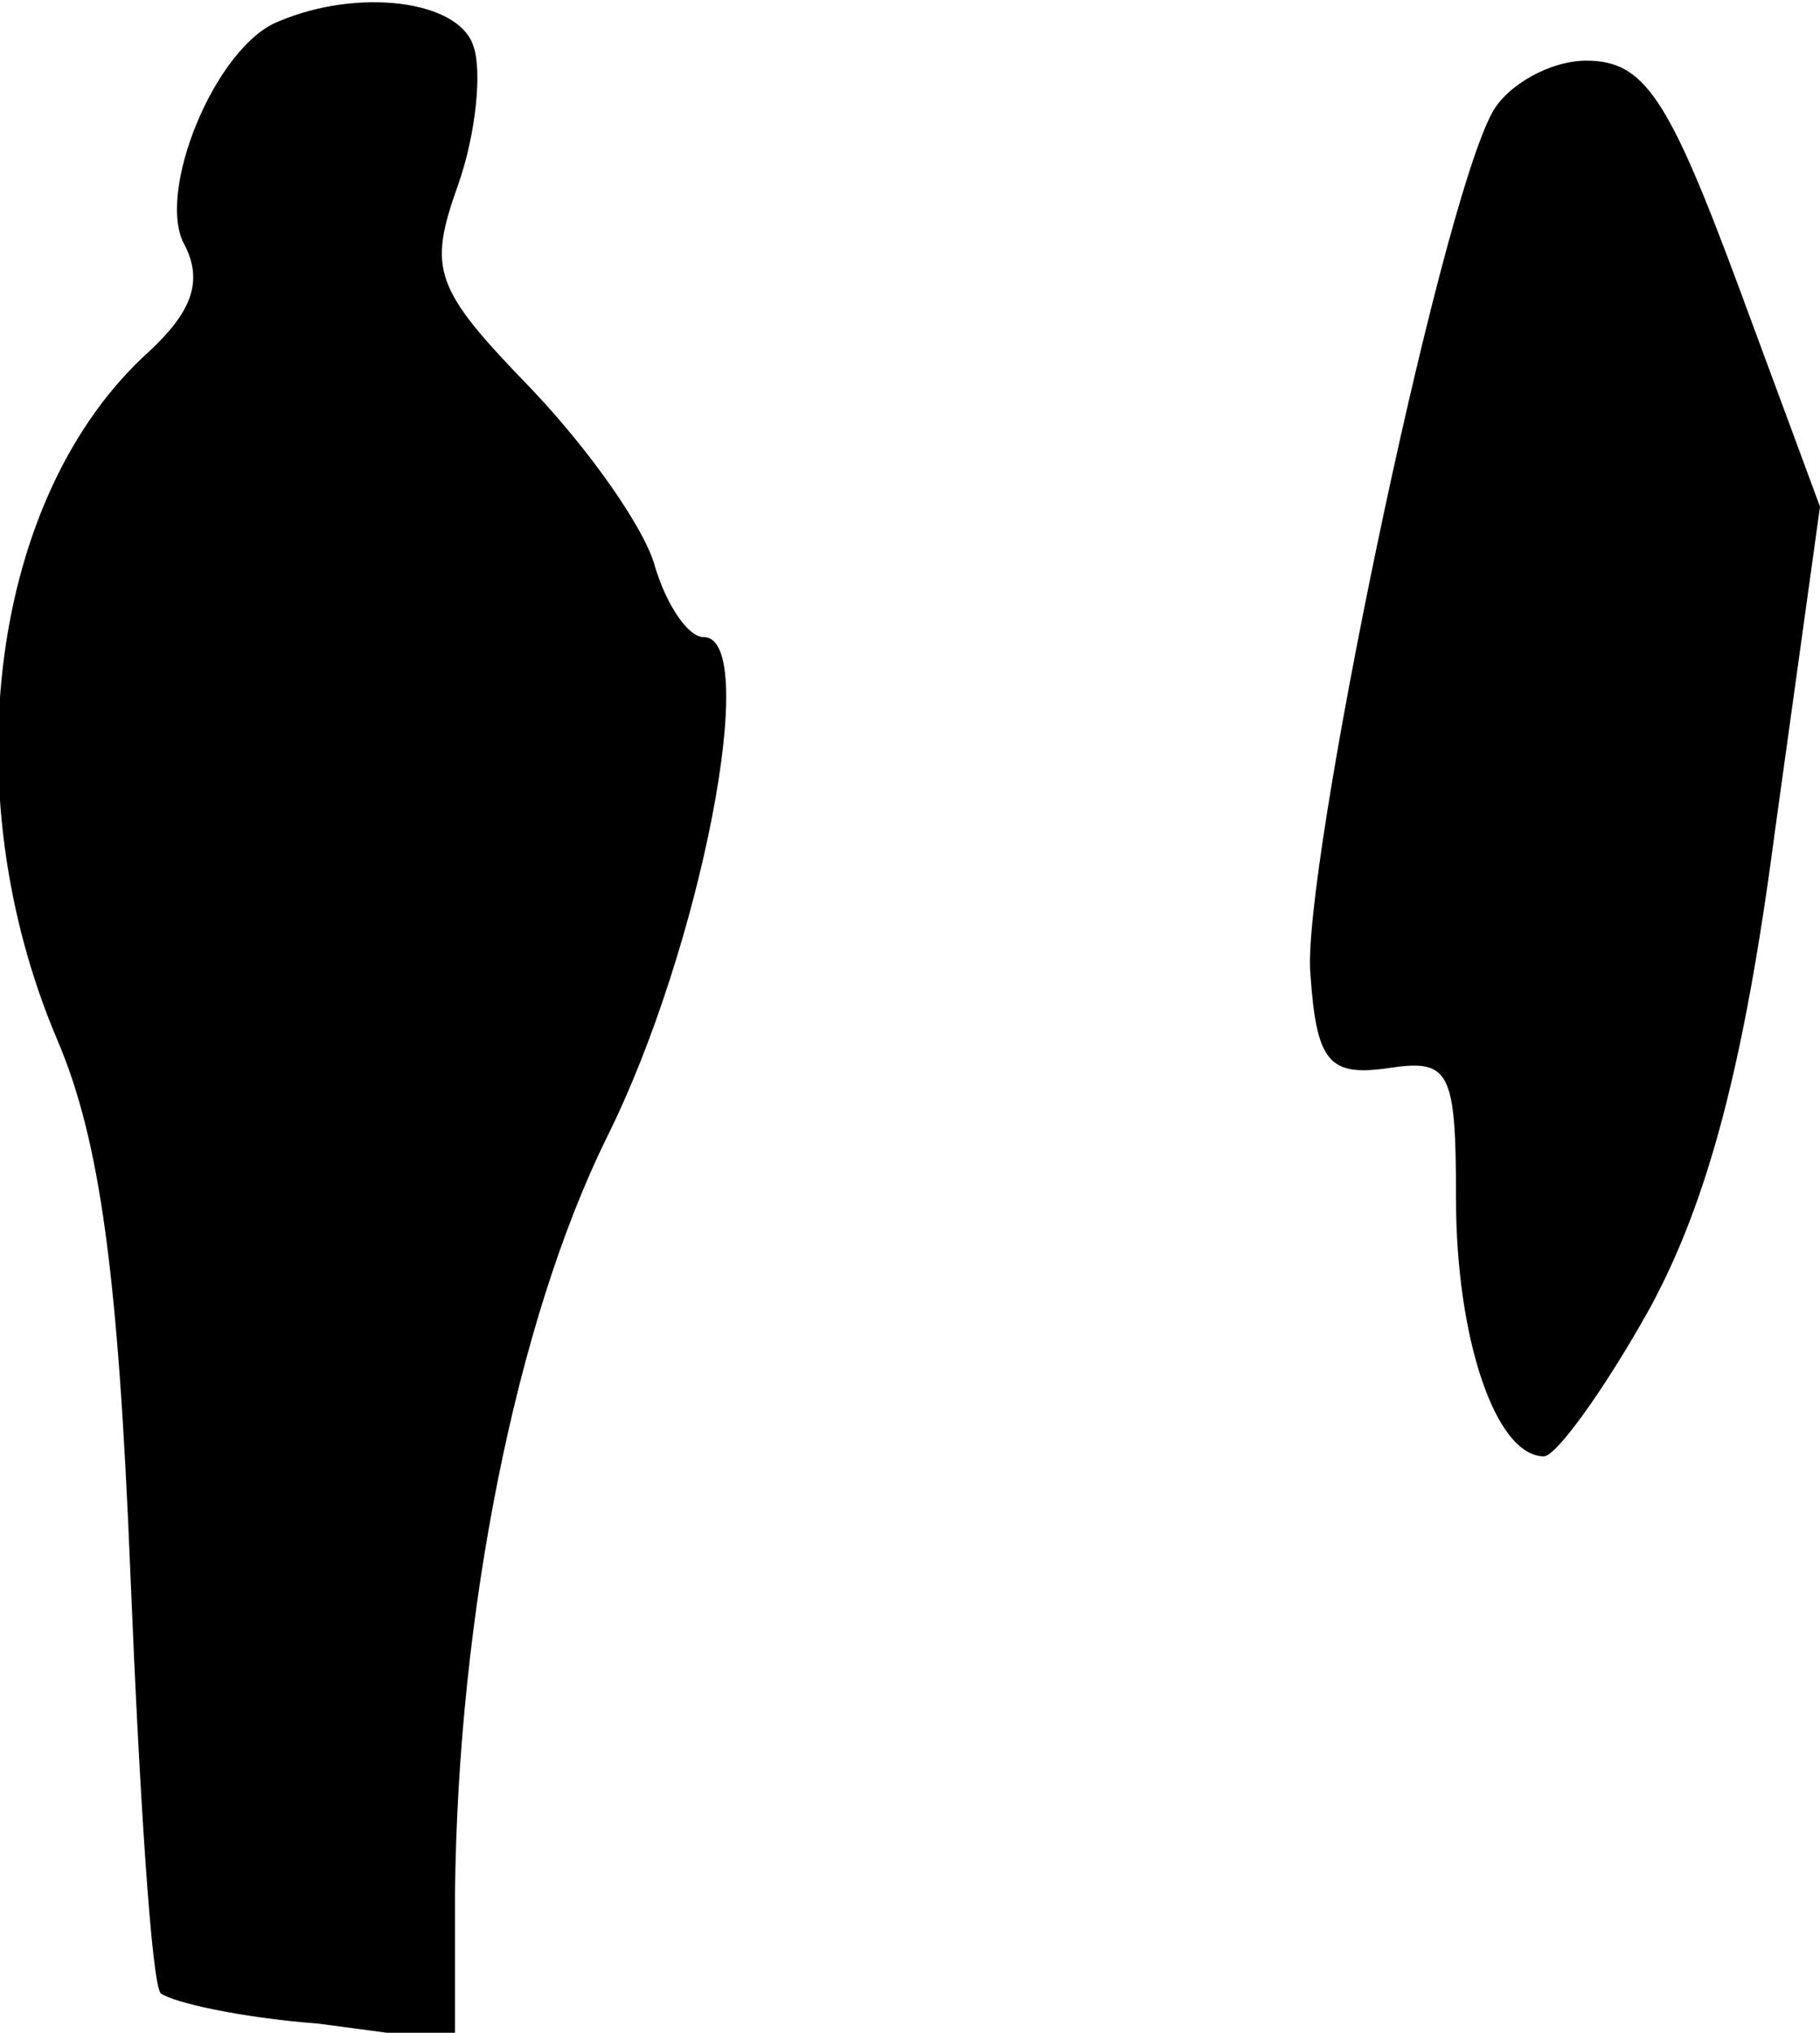<?xml version="1.0" standalone="no"?>
<!DOCTYPE svg PUBLIC "-//W3C//DTD SVG 20010904//EN"
 "http://www.w3.org/TR/2001/REC-SVG-20010904/DTD/svg10.dtd">
<svg version="1.0" xmlns="http://www.w3.org/2000/svg"
 width="60pt" height="67pt" viewBox="0 0 60 67"
 preserveAspectRatio="xMidYMid meet">
<g transform="translate(0,67) scale(0.1,-0.1)"
fill="#000000" stroke="none">
<path fill="#000000" stroke="none" d="M92 663 c-21 -8 -41 -57 -31 -74 6 -12
2 -22 -12 -35 -52 -47 -65 -145 -30 -227 14 -33 20 -77 24 -176 3 -73 7 -135
10 -138 4 -3 26 -8 52 -10 l45 -6 0 49 c1 92 20 188 50 249 31 62 51 165 32
165 -5 0 -12 10 -16 23 -3 12 -21 38 -41 59 -32 33 -34 39 -24 67 6 17 8 38 5
46 -5 15 -38 19 -64 8z"/>
<path fill="#000000" stroke="none" d="M492 633 c-18 -33 -63 -251 -60 -284 2
-29 6 -34 26 -31 20 3 22 -1 22 -43 0 -46 13 -85 29 -85 4 0 20 22 35 49 19
35 31 80 41 156 l15 108 -27 73 c-23 62 -31 74 -50 74 -12 0 -26 -8 -31 -17z"/>
</g>
</svg>
